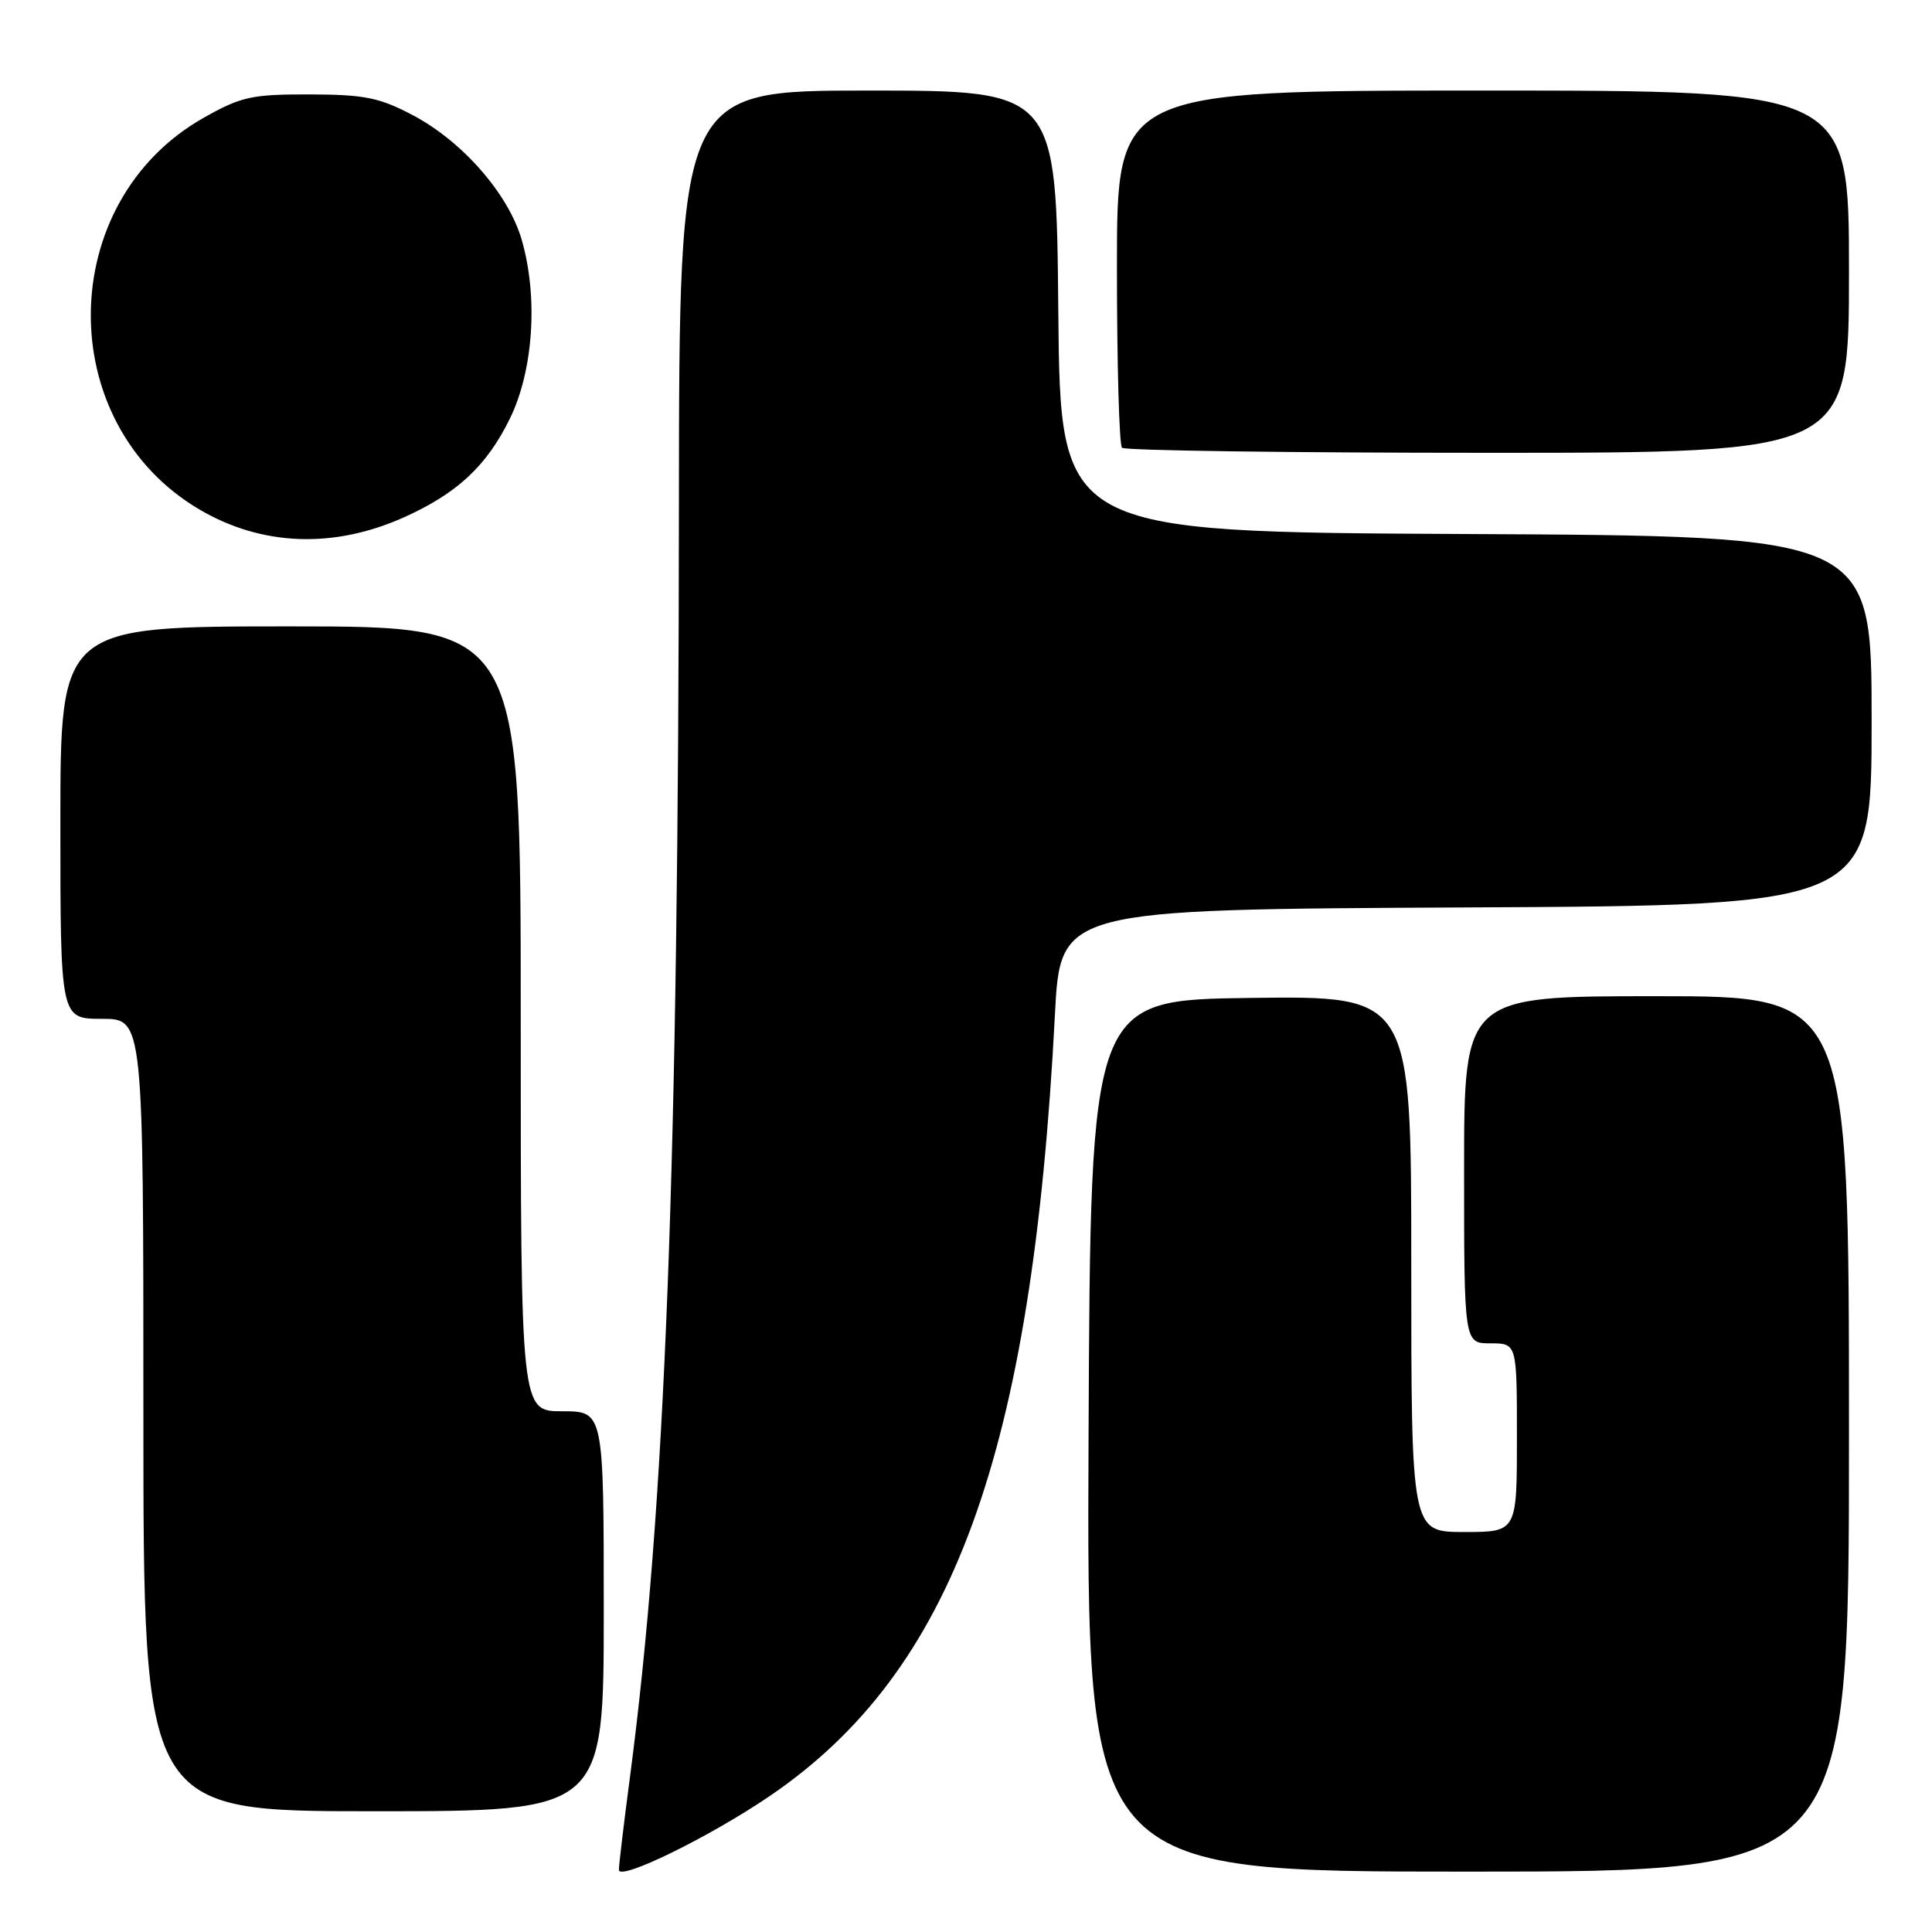 <?xml version="1.0" encoding="UTF-8" standalone="no"?>
<!DOCTYPE svg PUBLIC "-//W3C//DTD SVG 1.1//EN" "http://www.w3.org/Graphics/SVG/1.1/DTD/svg11.dtd" >
<svg xmlns="http://www.w3.org/2000/svg" xmlns:xlink="http://www.w3.org/1999/xlink" version="1.1" viewBox="0 0 256 256">
 <g >
 <path fill="currentColor"
d=" M 102.00 237.98 C 126.28 221.46 136.77 192.71 139.78 134.50 C 140.50 120.50 140.50 120.50 194.25 120.24 C 248.00 119.98 248.00 119.98 248.00 95.50 C 248.00 71.02 248.00 71.02 194.25 70.76 C 140.50 70.50 140.50 70.50 140.23 41.25 C 139.97 12.00 139.97 12.00 114.98 12.00 C 90.00 12.00 90.00 12.00 89.96 66.75 C 89.90 154.82 88.17 199.79 83.47 235.50 C 82.67 241.55 82.01 247.07 82.01 247.76 C 82.00 249.29 94.04 243.40 102.00 237.98 Z  M 245.00 190.00 C 245.00 132.00 245.00 132.00 219.50 132.00 C 194.00 132.00 194.00 132.00 194.00 155.00 C 194.00 178.00 194.00 178.00 197.50 178.00 C 201.00 178.00 201.00 178.00 201.00 190.50 C 201.00 203.00 201.00 203.00 194.00 203.00 C 187.00 203.00 187.00 203.00 187.00 167.48 C 187.00 131.96 187.00 131.96 165.75 132.23 C 144.50 132.50 144.50 132.50 144.24 190.25 C 143.98 248.00 143.98 248.00 194.49 248.00 C 245.00 248.00 245.00 248.00 245.00 190.00 Z  M 80.00 213.50 C 80.00 187.00 80.00 187.00 74.50 187.00 C 69.00 187.00 69.00 187.00 69.00 135.00 C 69.00 83.00 69.00 83.00 38.50 83.00 C 8.00 83.00 8.00 83.00 8.00 109.00 C 8.00 135.00 8.00 135.00 13.50 135.00 C 19.00 135.00 19.00 135.00 19.00 187.50 C 19.00 240.00 19.00 240.00 49.50 240.00 C 80.00 240.00 80.00 240.00 80.00 213.50 Z  M 53.50 68.56 C 60.57 65.39 64.49 61.74 67.56 55.47 C 70.69 49.07 71.33 39.35 69.12 31.74 C 67.35 25.67 61.23 18.68 54.62 15.22 C 50.24 12.92 48.27 12.53 41.00 12.51 C 33.33 12.50 31.96 12.80 27.00 15.60 C 7.28 26.73 6.98 56.12 26.48 67.54 C 34.70 72.36 44.21 72.72 53.50 68.56 Z  M 245.00 36.00 C 245.00 12.00 245.00 12.00 196.50 12.00 C 148.00 12.00 148.00 12.00 148.00 35.33 C 148.00 48.17 148.30 58.97 148.67 59.33 C 149.03 59.70 170.86 60.00 197.17 60.00 C 245.00 60.00 245.00 60.00 245.00 36.00 Z "/>
</g>
</svg>